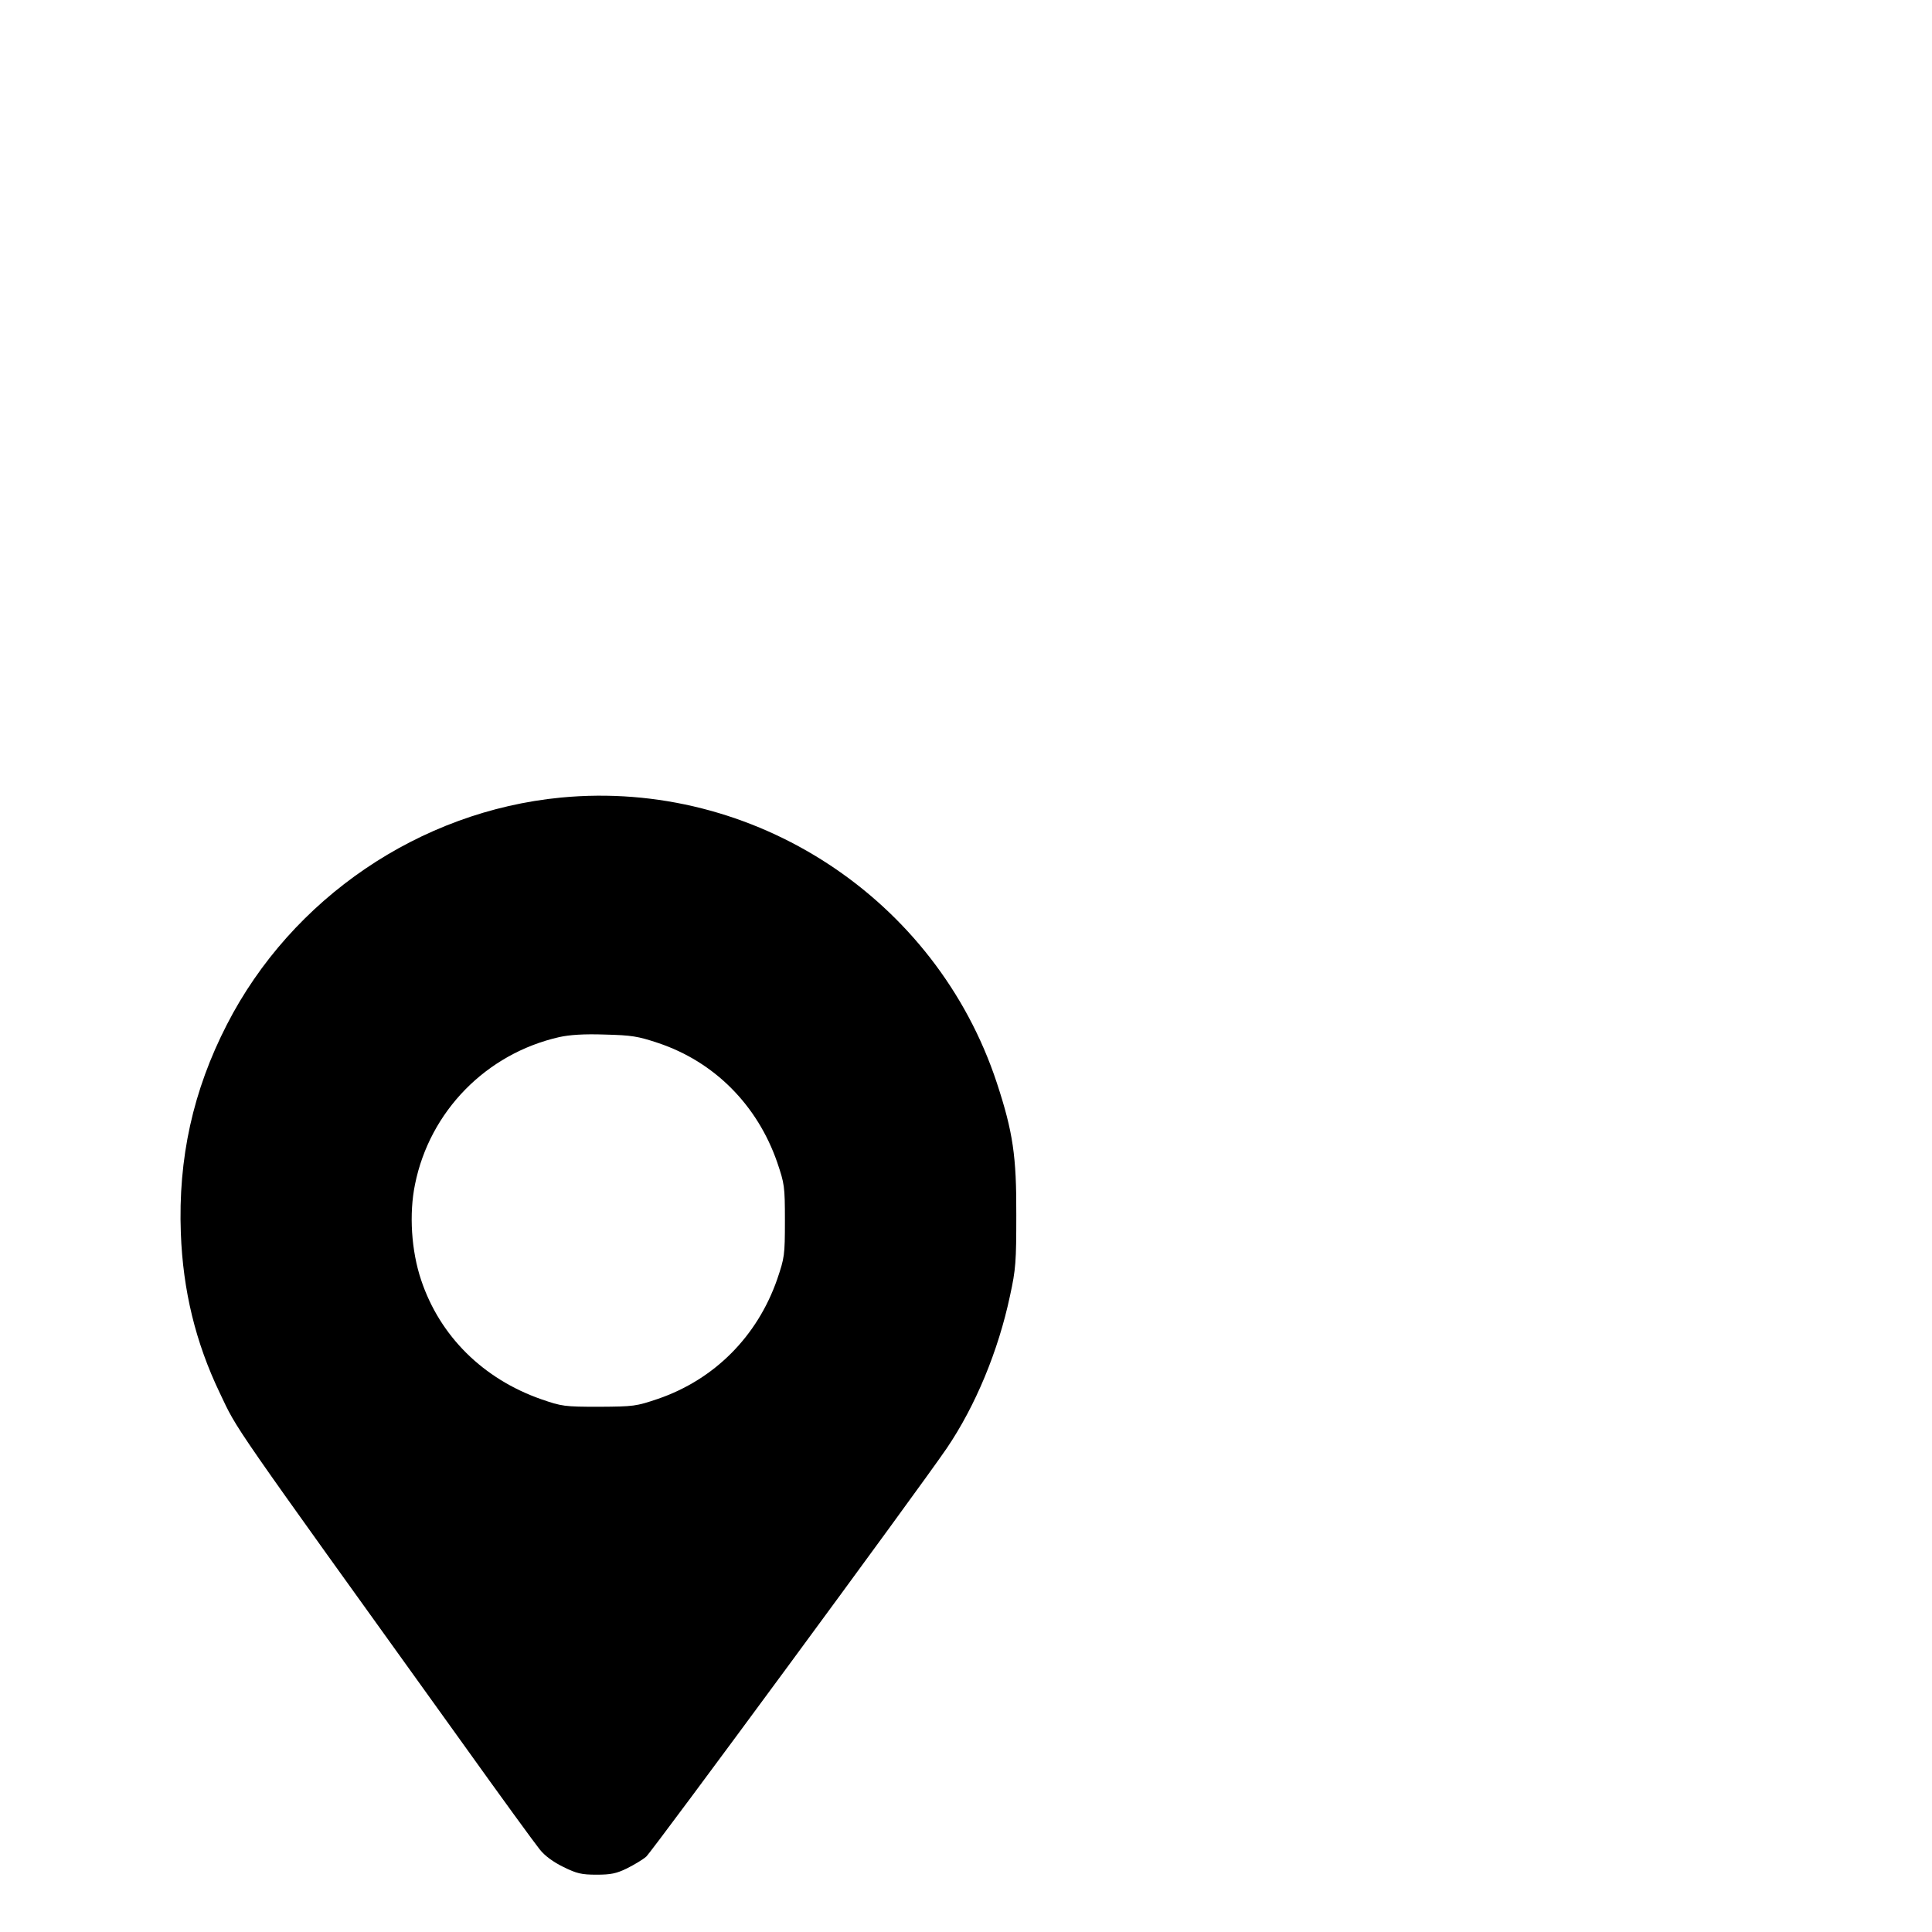 <svg xmlns="http://www.w3.org/2000/svg" width="28" height="28" viewBox="0 0 512 512">
  <g transform="translate(0,512) scale(0.062,-0.062)" fill="#000000" stroke="none">
    <path d="M2398 4849 c-604 -58 -1151 -430 -1428 -970 -145 -282 -209 -572 -197 -892 9 -245 63 -467 166 -682 80 -168 26 -89 1036 -1495 163 -228 313 -434 332 -457 21 -27 58 -54 101 -75 57 -28 77 -33 142 -33 61 0 85 5 130 27 30 15 67 37 82 50 26 23 1165 1570 1285 1746 122 180 220 415 270 651 25 114 27 147 27 346 1 251 -14 354 -83 564 -260 789 -1039 1299 -1863 1220z m415 -1049 c240 -80 424 -265 509 -510 31 -92 33 -101 33 -250 0 -149 -2 -158 -33 -250 -85 -244 -268 -428 -509 -511 -95 -32 -103 -33 -253 -34 -148 0 -159 2 -246 32 -249 87 -434 270 -514 510 -42 125 -52 283 -26 409 63 312 304 558 616 629 45 10 106 14 195 11 115 -3 141 -7 228 -36z"/>
  </g>
</svg>
